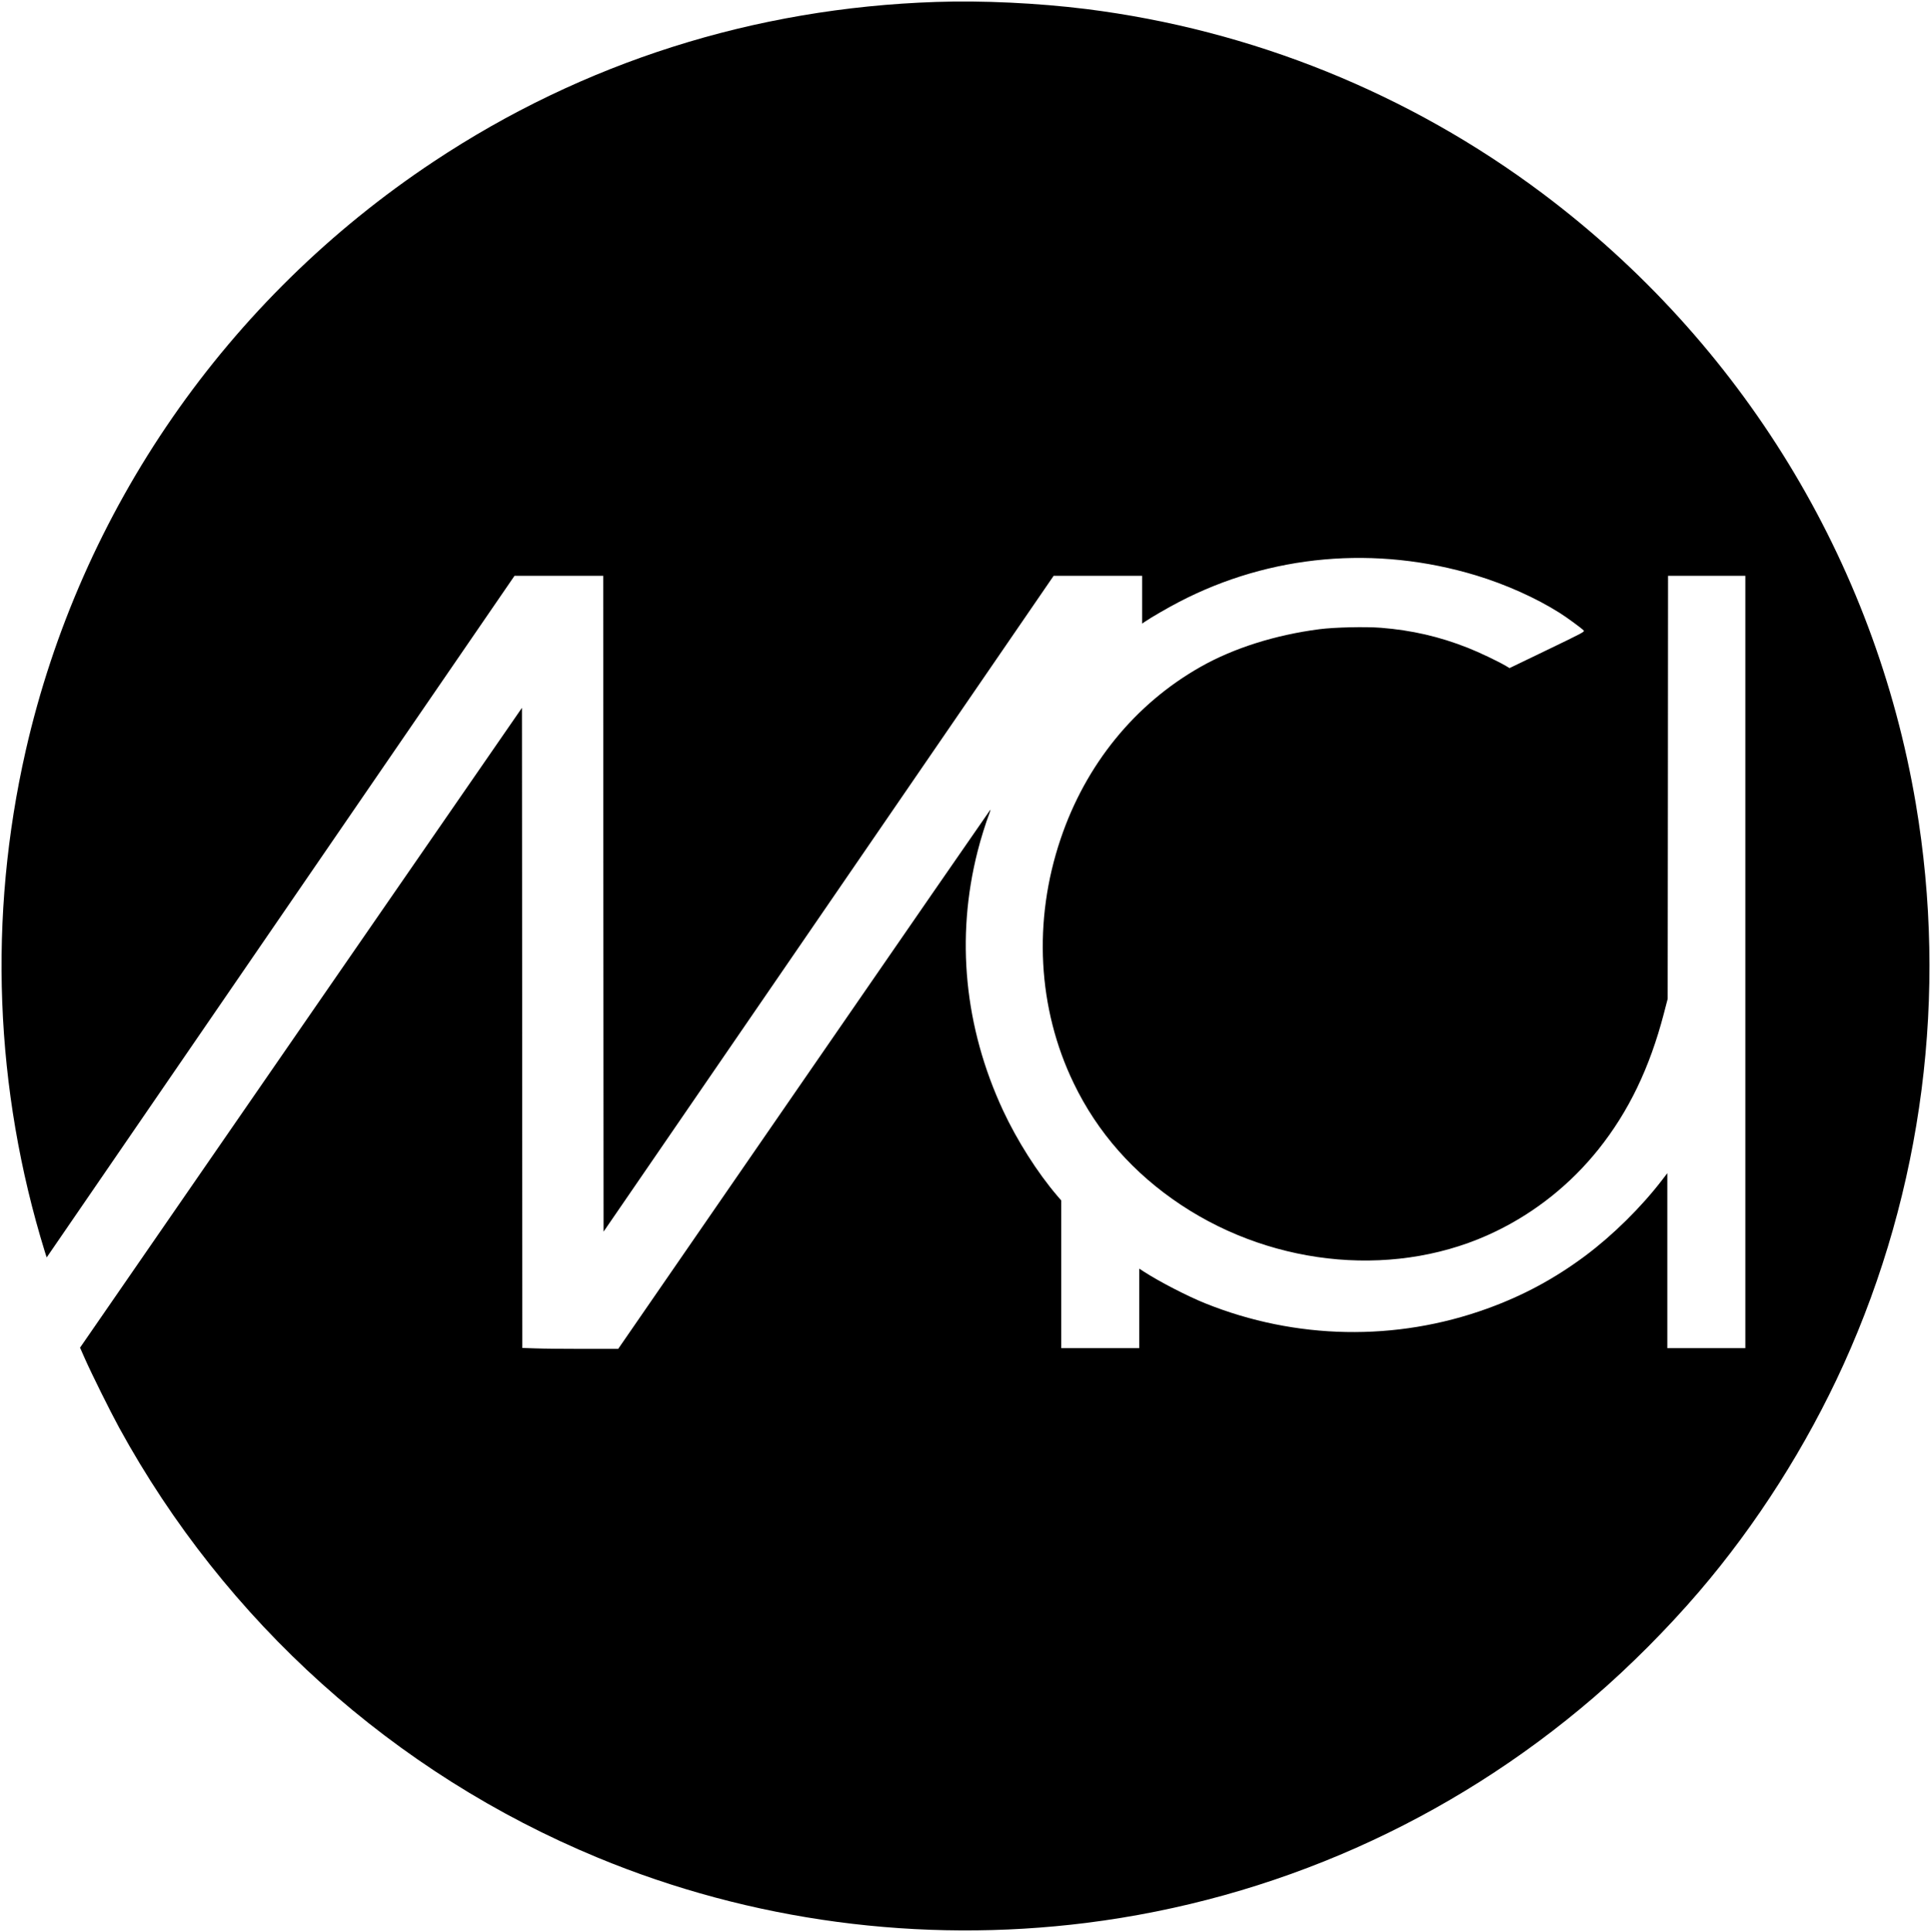 <?xml version="1.0" standalone="no"?>
<!DOCTYPE svg PUBLIC "-//W3C//DTD SVG 20010904//EN"
 "http://www.w3.org/TR/2001/REC-SVG-20010904/DTD/svg10.dtd">
<svg version="1.0" xmlns="http://www.w3.org/2000/svg"
 width="2673pt" height="2674pt" viewBox="0 0 2673 2674"
 preserveAspectRatio="xMidYMid meet">

<g transform="translate(0,2674) scale(0.1,-0.1)"
fill="#000000" stroke="none">
<path d="M12955 26713 c-2514 -84 -4885 -837 -6950 -2208 -2868 -1902 -4890
-4822 -5649 -8155 -523 -2299 -432 -4682 266 -6939 l24 -75 45 65 c25 35 1482
2158 3238 4717 l3193 4652 614 0 614 0 2 -4539 3 -4538 3115 4538 3115 4539
613 0 612 0 0 -330 0 -331 43 29 c83 57 322 195 471 272 1262 656 2722 786
4112 365 410 -125 824 -310 1154 -518 102 -64 304 -213 332 -243 16 -18 -3
-28 -505 -270 l-521 -251 -50 30 c-111 65 -371 189 -526 250 -394 156 -777
244 -1204 278 -214 17 -647 7 -853 -20 -609 -79 -1188 -262 -1646 -522 -907
-514 -1588 -1351 -1935 -2380 -384 -1134 -319 -2349 182 -3384 328 -680 827
-1245 1481 -1680 1318 -876 3028 -1019 4368 -365 547 266 1029 652 1412 1130
419 524 710 1127 907 1881 l53 204 3 2928 2 2927 535 0 535 0 0 -5345 0 -5345
-540 0 -540 0 0 1211 0 1211 -72 -94 c-292 -380 -683 -765 -1063 -1049 -427
-318 -862 -552 -1360 -732 -1261 -456 -2649 -430 -3900 73 -249 100 -638 301
-857 443 l-58 38 0 -551 0 -550 -540 0 -540 0 0 1023 0 1022 -56 65 c-275 322
-556 765 -751 1184 -533 1149 -655 2384 -351 3581 41 165 118 410 163 525 14
35 19 58 12 50 -8 -8 -1170 -1690 -2582 -3737 l-2568 -3723 -482 0 c-265 0
-564 3 -663 7 l-182 6 -2 4430 -3 4430 -3059 -4428 -3058 -4428 62 -141 c104
-234 349 -727 479 -966 1470 -2684 3806 -4784 6621 -5950 2124 -880 4463
-1193 6765 -905 2597 326 5033 1407 7025 3120 496 426 1023 955 1459 1464 796
929 1490 2020 2001 3146 1098 2422 1446 5123 1000 7760 -569 3367 -2413 6381
-5165 8446 -1847 1386 -4026 2266 -6320 2554 -669 83 -1438 120 -2080 98z"/>
</g>
</svg>
